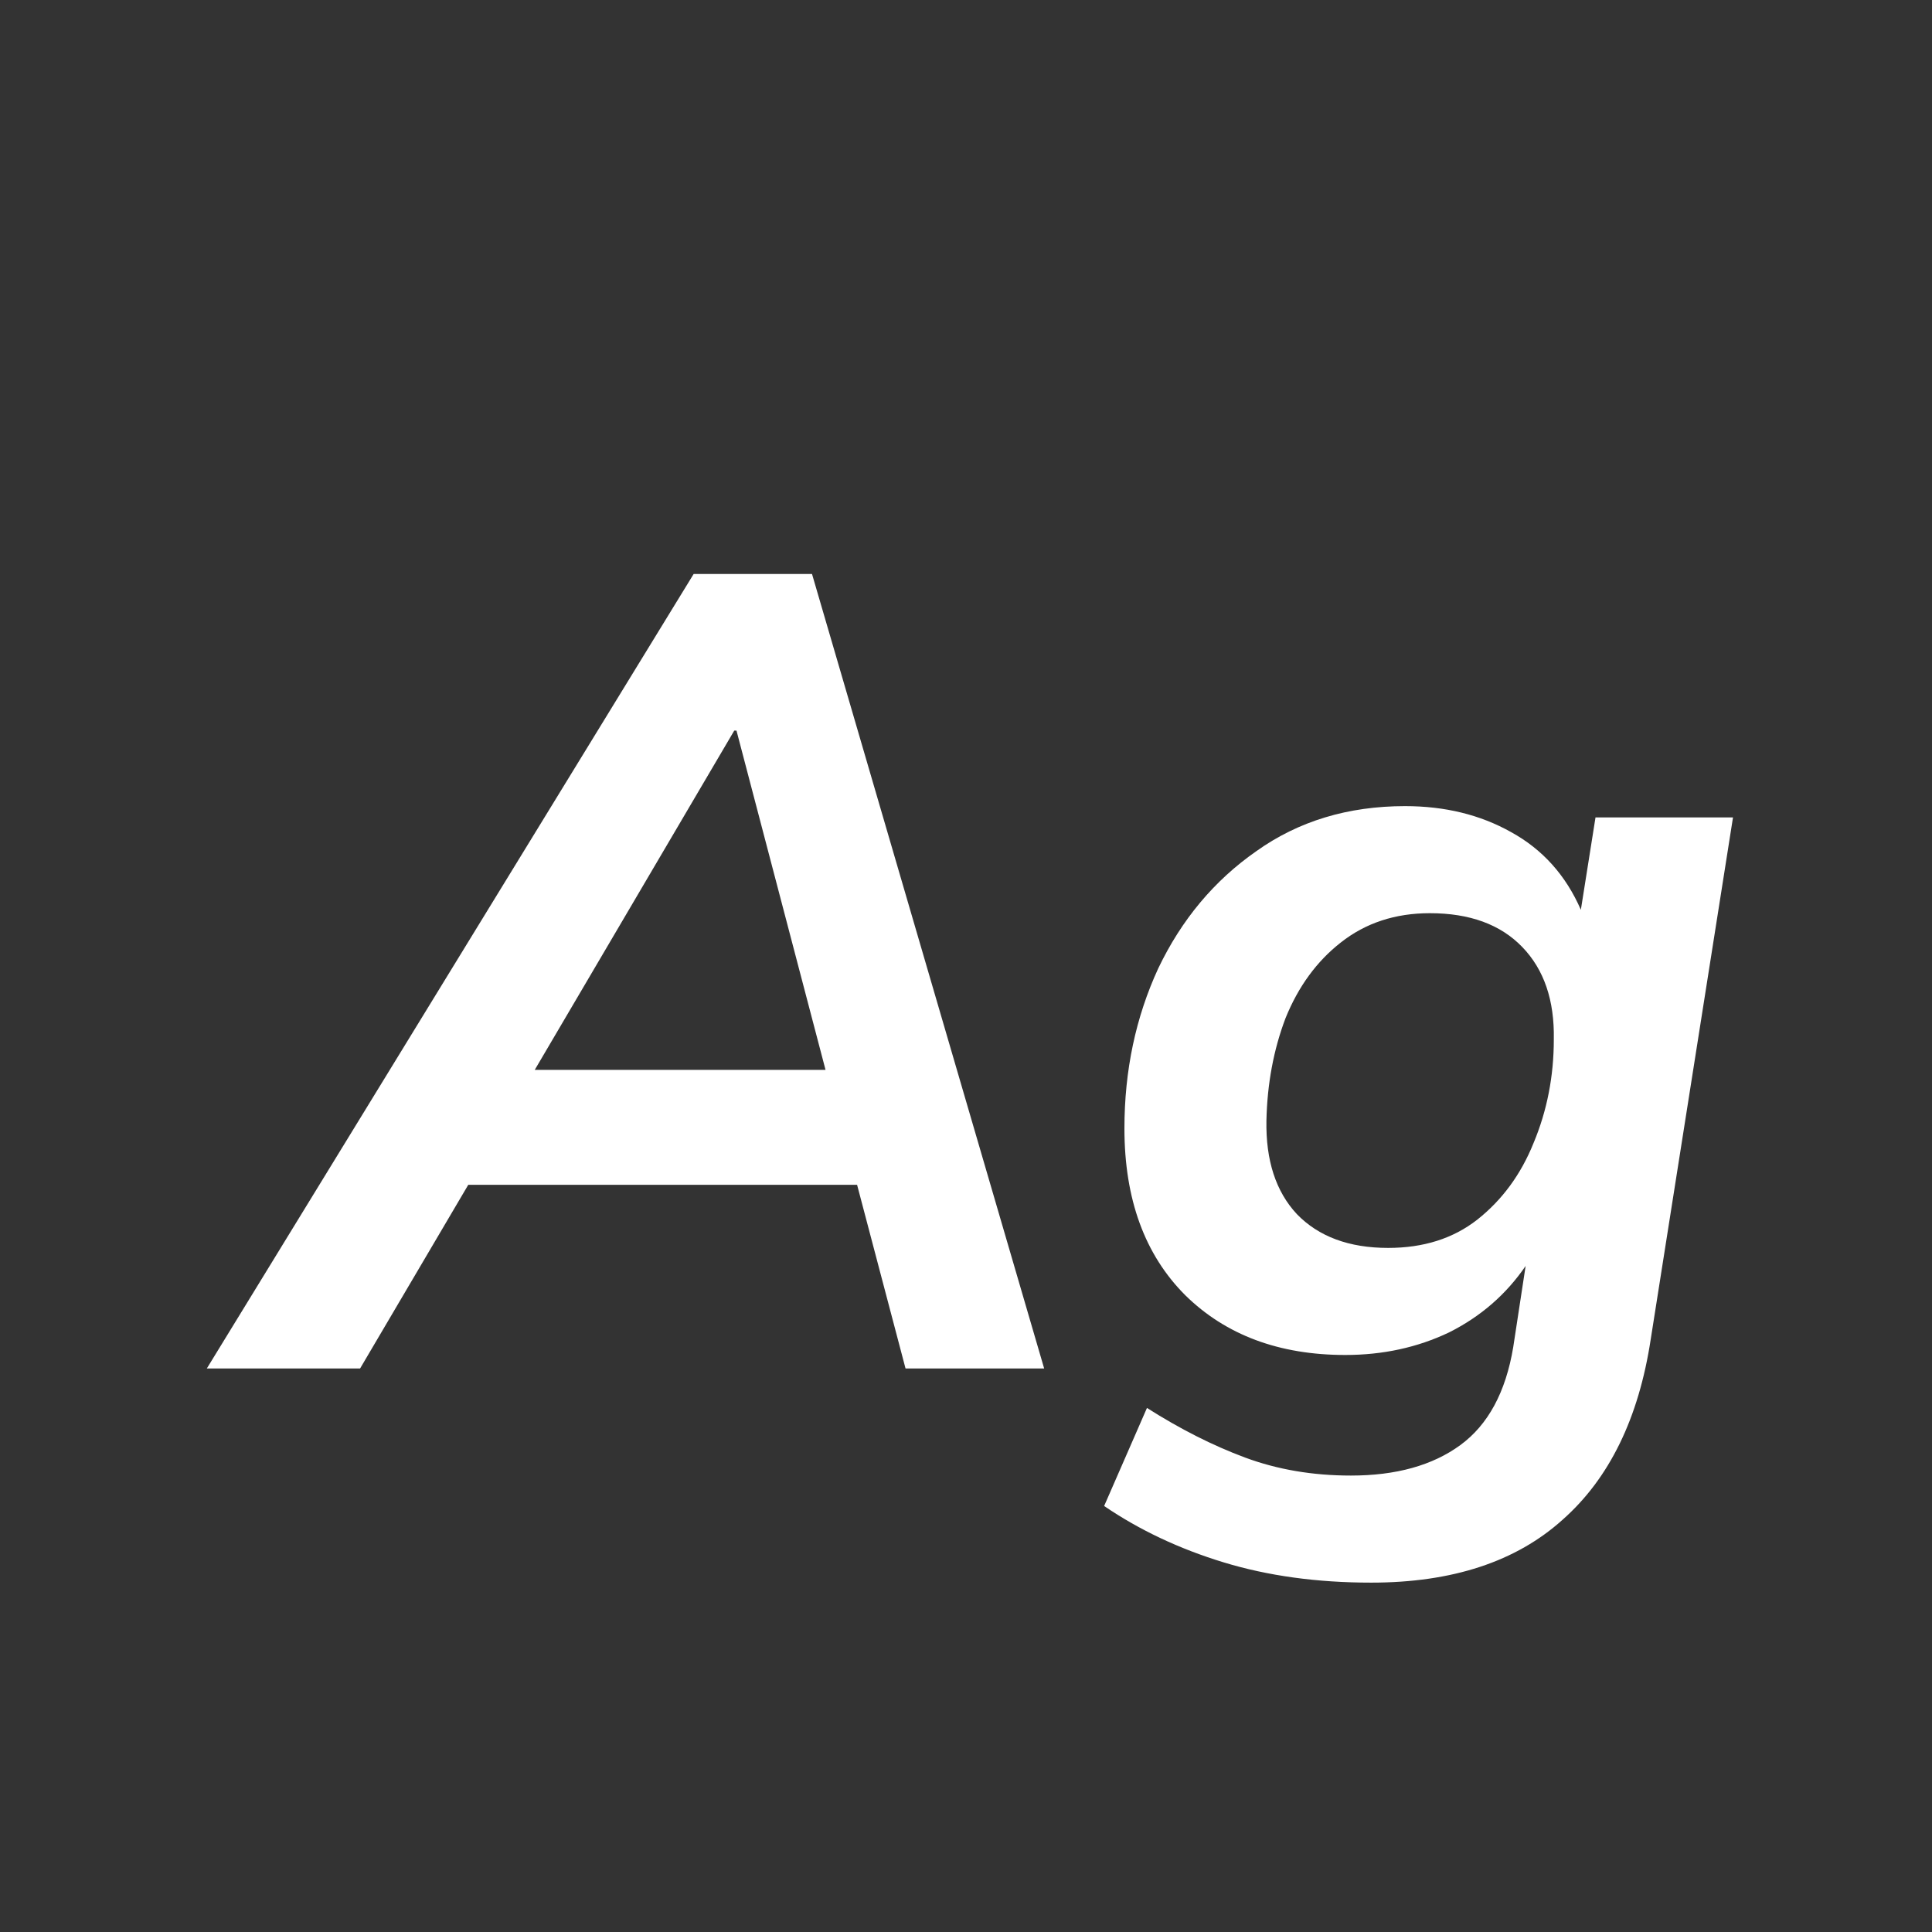 <svg width="24" height="24" viewBox="0 0 24 24" fill="none" xmlns="http://www.w3.org/2000/svg">
<rect x="0" y="0" width="24" height="24" fill="#333333" stroke="none"/>
<path d="M2.569 17L8.617 7.13H10.087L12.971 17H11.249L10.647 14.718H5.817L4.473 17H2.569ZM9.121 9.076L6.643 13.29H10.255L9.149 9.076H9.121ZM17.034 19.66C16.362 19.66 15.751 19.576 15.2 19.408C14.649 19.24 14.155 19.007 13.716 18.708L14.248 17.49C14.659 17.751 15.065 17.957 15.466 18.106C15.867 18.255 16.306 18.33 16.782 18.33C17.342 18.33 17.795 18.204 18.14 17.952C18.485 17.7 18.705 17.294 18.798 16.734L18.952 15.726C18.709 16.081 18.392 16.356 18 16.552C17.608 16.739 17.179 16.832 16.712 16.832C15.891 16.832 15.228 16.585 14.724 16.09C14.22 15.586 13.968 14.895 13.968 14.018C13.968 13.299 14.108 12.637 14.388 12.03C14.678 11.423 15.084 10.938 15.606 10.574C16.129 10.201 16.745 10.014 17.454 10.014C17.949 10.014 18.387 10.121 18.77 10.336C19.162 10.551 19.451 10.873 19.638 11.302L19.82 10.154H21.528L20.506 16.636C20.357 17.616 19.993 18.363 19.414 18.876C18.835 19.399 18.042 19.66 17.034 19.66ZM17.244 15.502C17.683 15.502 18.052 15.385 18.35 15.152C18.658 14.909 18.892 14.592 19.05 14.2C19.218 13.799 19.302 13.369 19.302 12.912C19.311 12.427 19.181 12.044 18.91 11.764C18.64 11.484 18.257 11.344 17.762 11.344C17.333 11.344 16.964 11.465 16.656 11.708C16.358 11.941 16.129 12.254 15.97 12.646C15.821 13.038 15.742 13.463 15.732 13.92C15.723 14.415 15.849 14.802 16.11 15.082C16.381 15.362 16.759 15.502 17.244 15.502Z" fill="white"/>
</svg>
